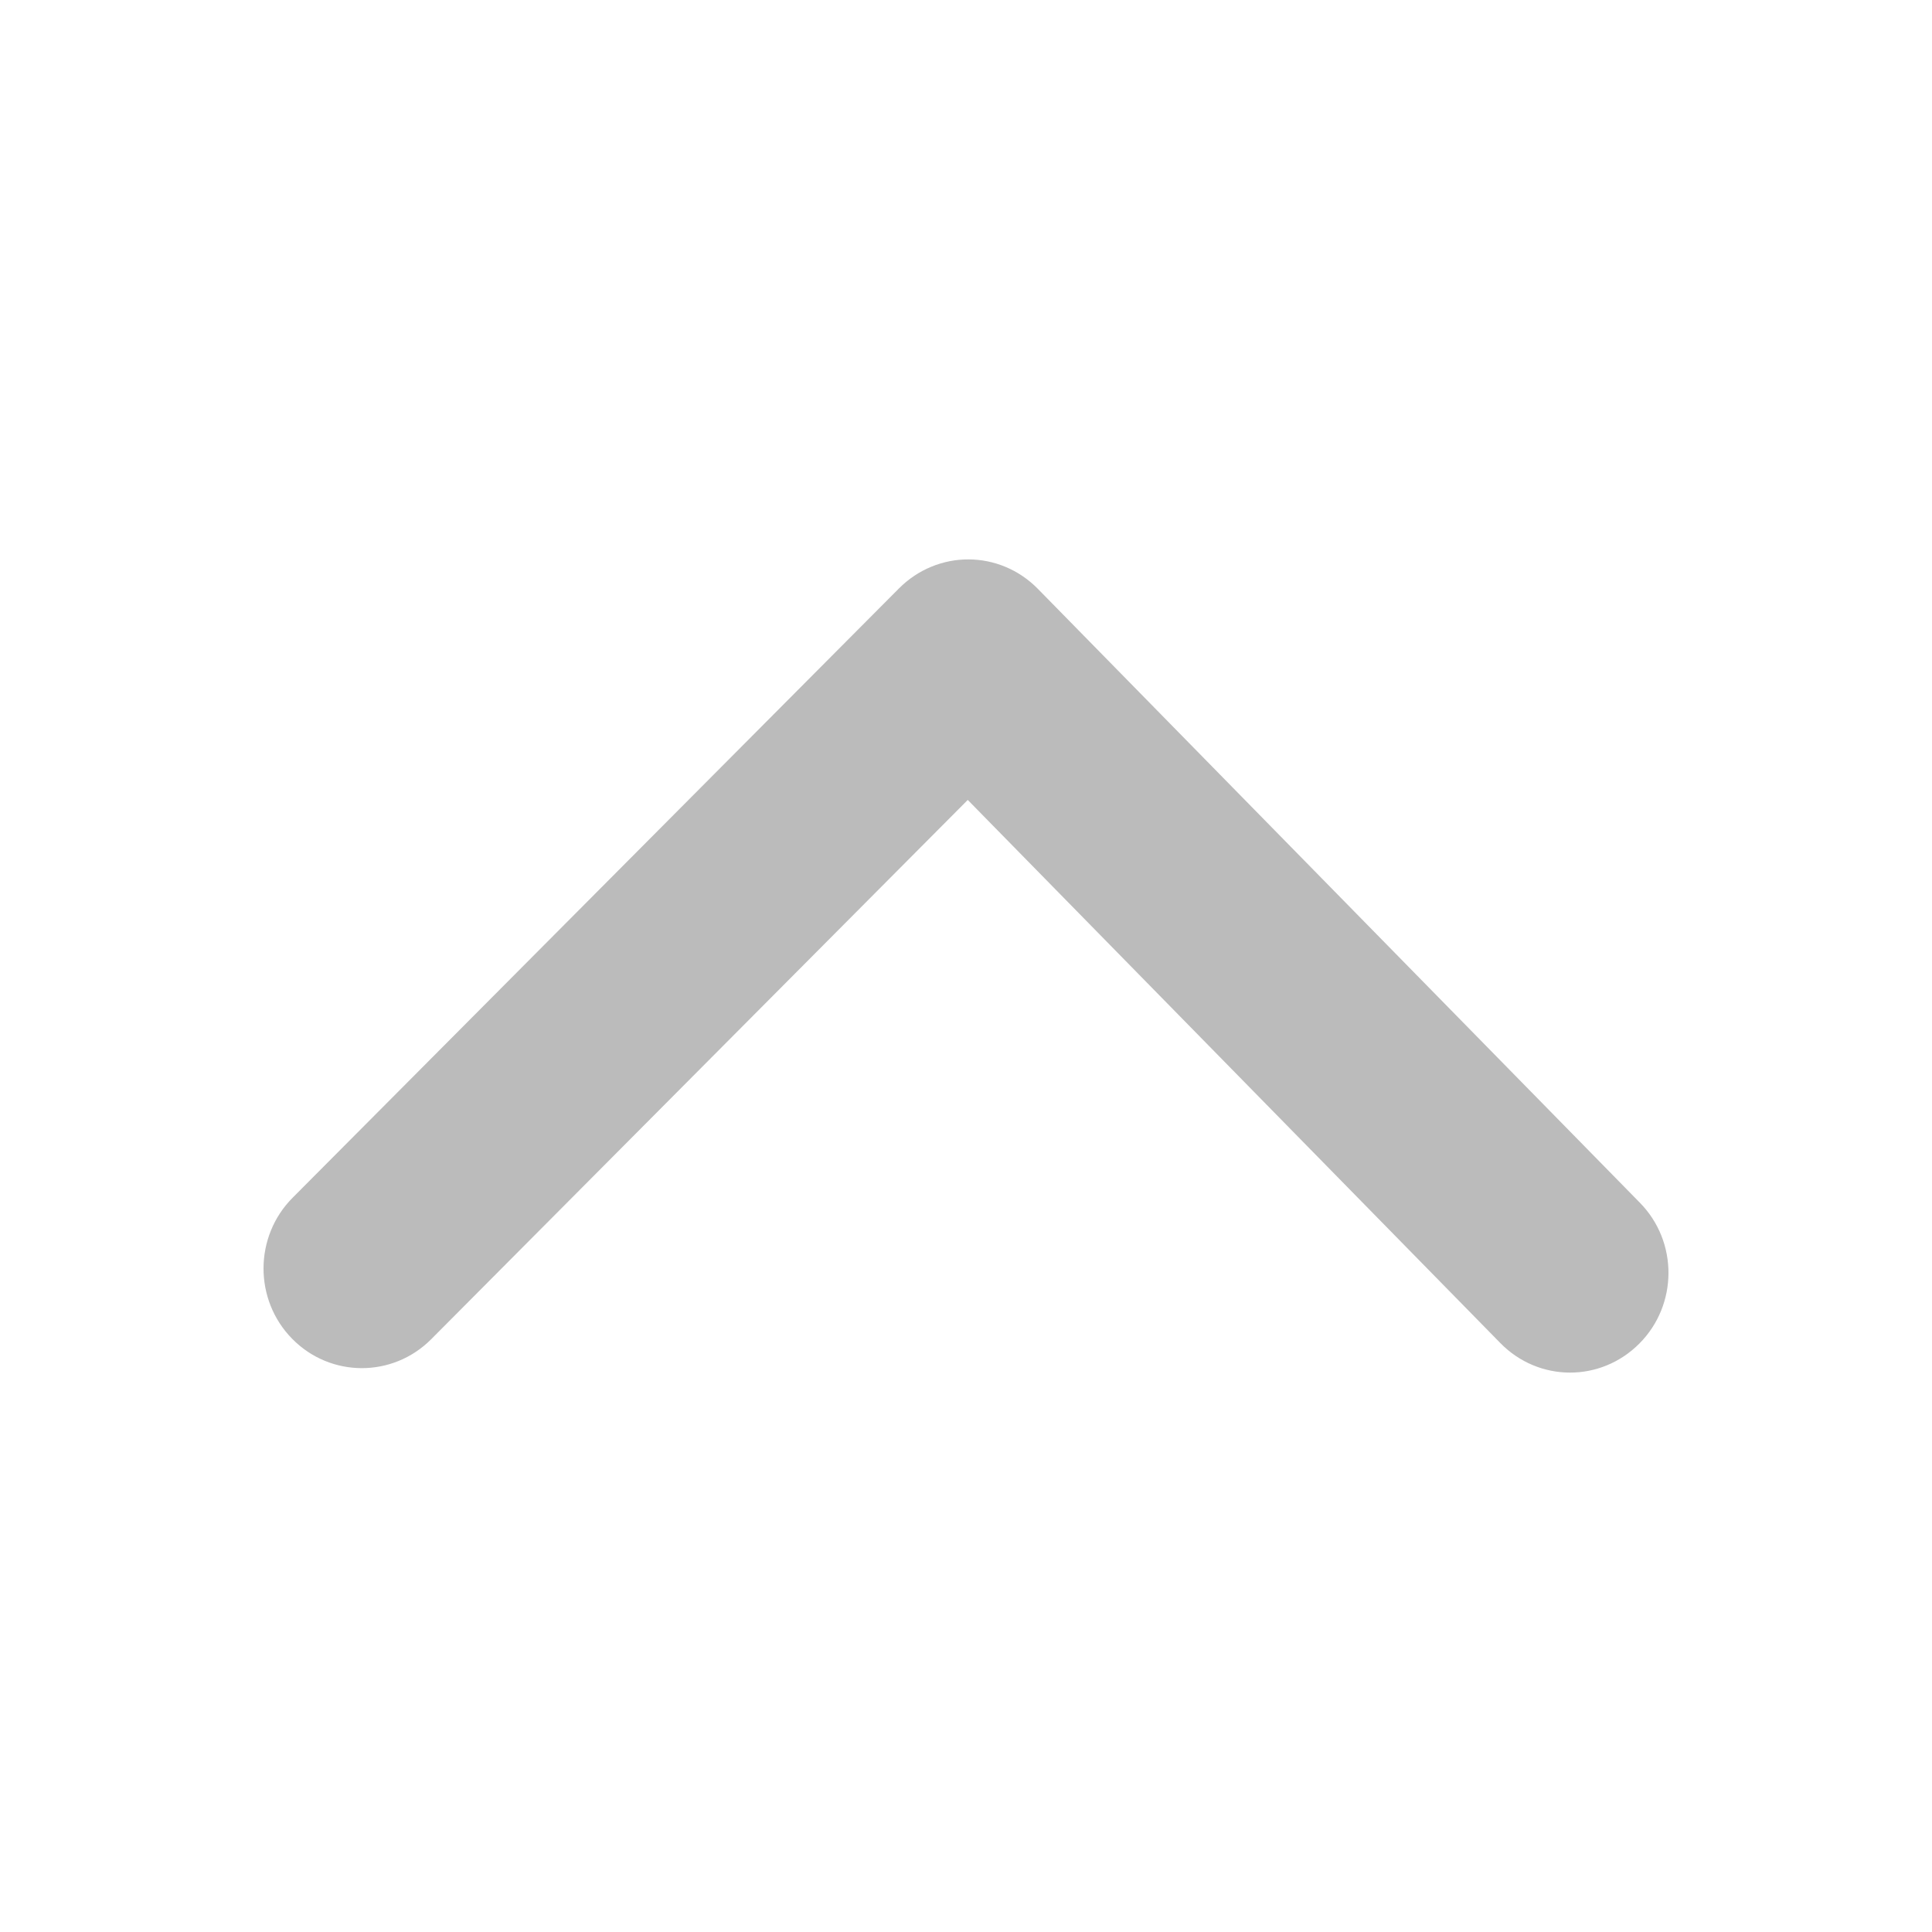 <?xml version="1.0" standalone="no"?><!-- Generator: Gravit.io --><svg xmlns="http://www.w3.org/2000/svg" xmlns:xlink="http://www.w3.org/1999/xlink" style="isolation:isolate" viewBox="0 0 22 22" width="22" height="22"><defs><clipPath id="_clipPath_2kOJ1cw2GKVMMuVTTsUZDRqbpxVxmTzB"><rect width="22" height="22"/></clipPath></defs><g clip-path="url(#_clipPath_2kOJ1cw2GKVMMuVTTsUZDRqbpxVxmTzB)"><path d=" M 17.875 15.63 C 17.588 15.629 17.302 15.516 17.084 15.293 L 11.02 9.109 L 4.91 15.25 C 4.471 15.691 3.762 15.689 3.326 15.244 C 2.89 14.8 2.893 14.08 3.332 13.639 L 10.236 6.701 C 10.456 6.48 10.743 6.369 11.029 6.37 C 11.316 6.371 11.602 6.484 11.82 6.707 L 18.674 13.696 C 19.11 14.14 19.107 14.858 18.668 15.299 C 18.448 15.52 18.162 15.631 17.875 15.63 L 17.875 15.63 Z " fill="#BBBBBB"/></g></svg>